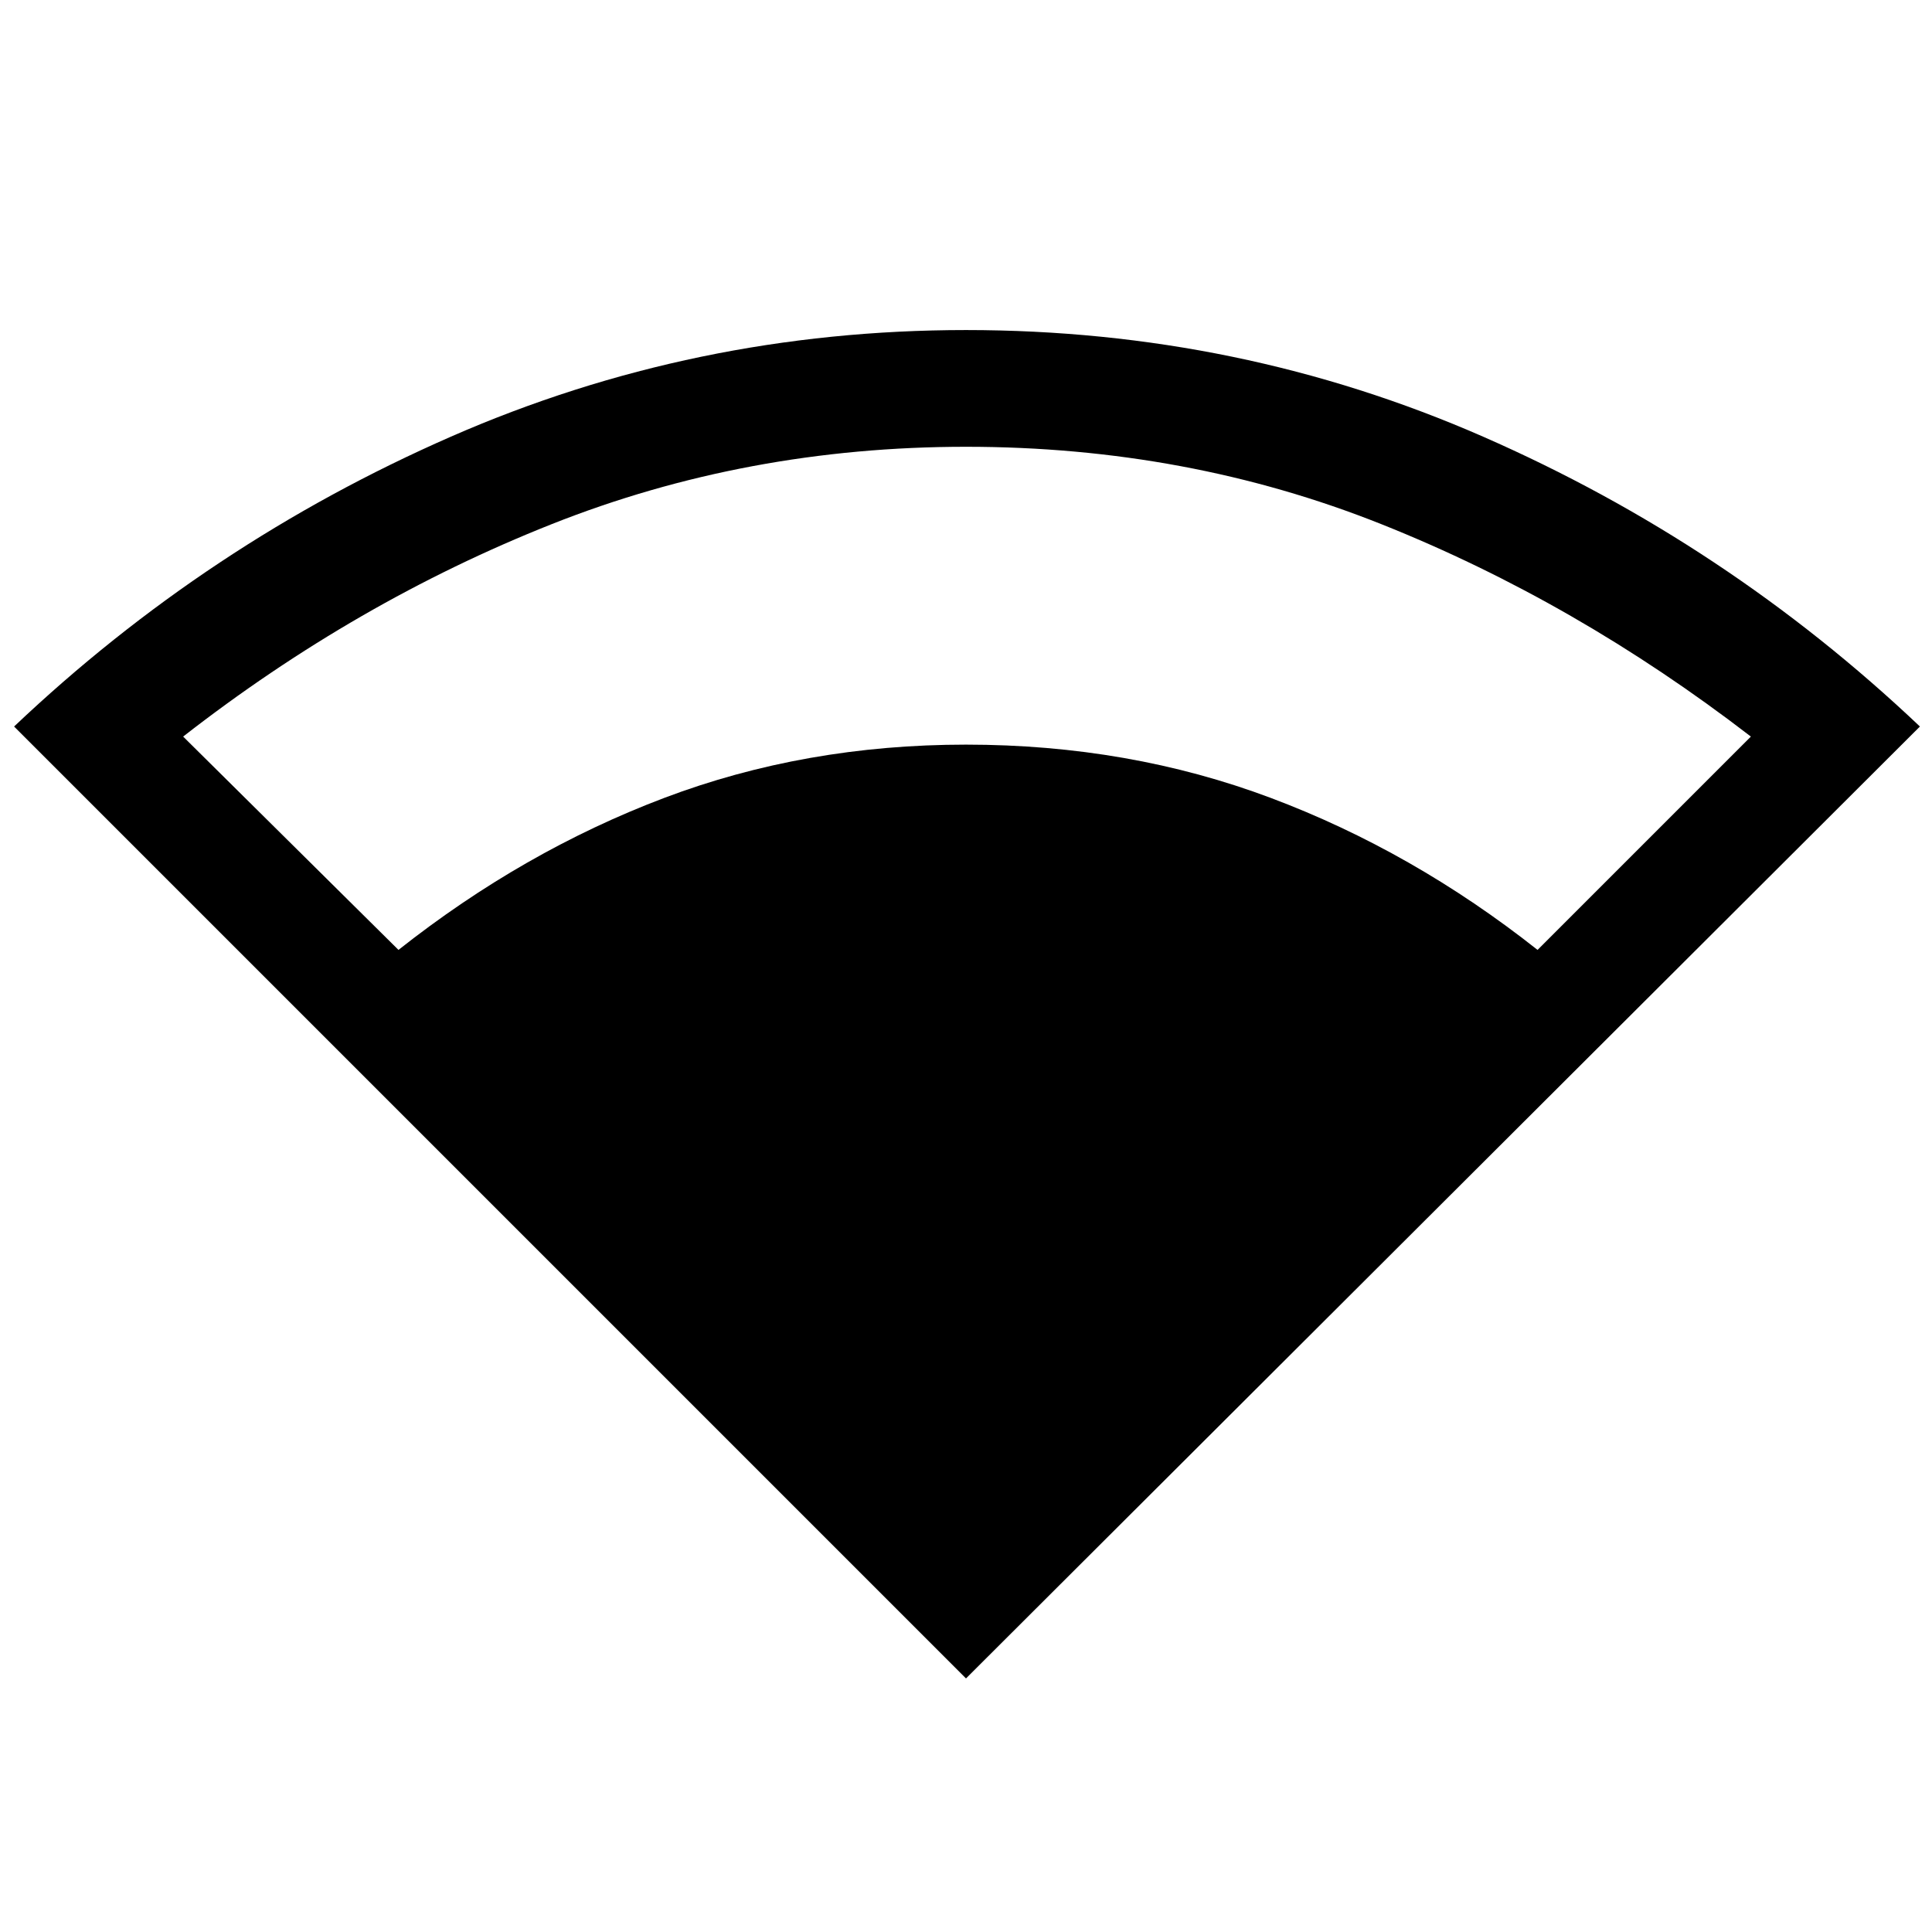 <svg xmlns="http://www.w3.org/2000/svg" height="48" width="48"><path d="M24 41.7 0.35 18.05Q5.15 13.5 11.2 10.85Q17.25 8.2 24 8.2Q30.8 8.2 36.85 10.85Q42.9 13.5 47.7 18.05ZM9.9 23.6Q13 21.15 16.5 19.825Q20 18.5 24 18.5Q28.05 18.5 31.575 19.825Q35.1 21.15 38.2 23.6L43.5 18.3Q39.15 14.95 34.325 13.025Q29.5 11.1 24 11.1Q18.55 11.1 13.7 13.025Q8.85 14.95 4.55 18.3Z"/></svg>